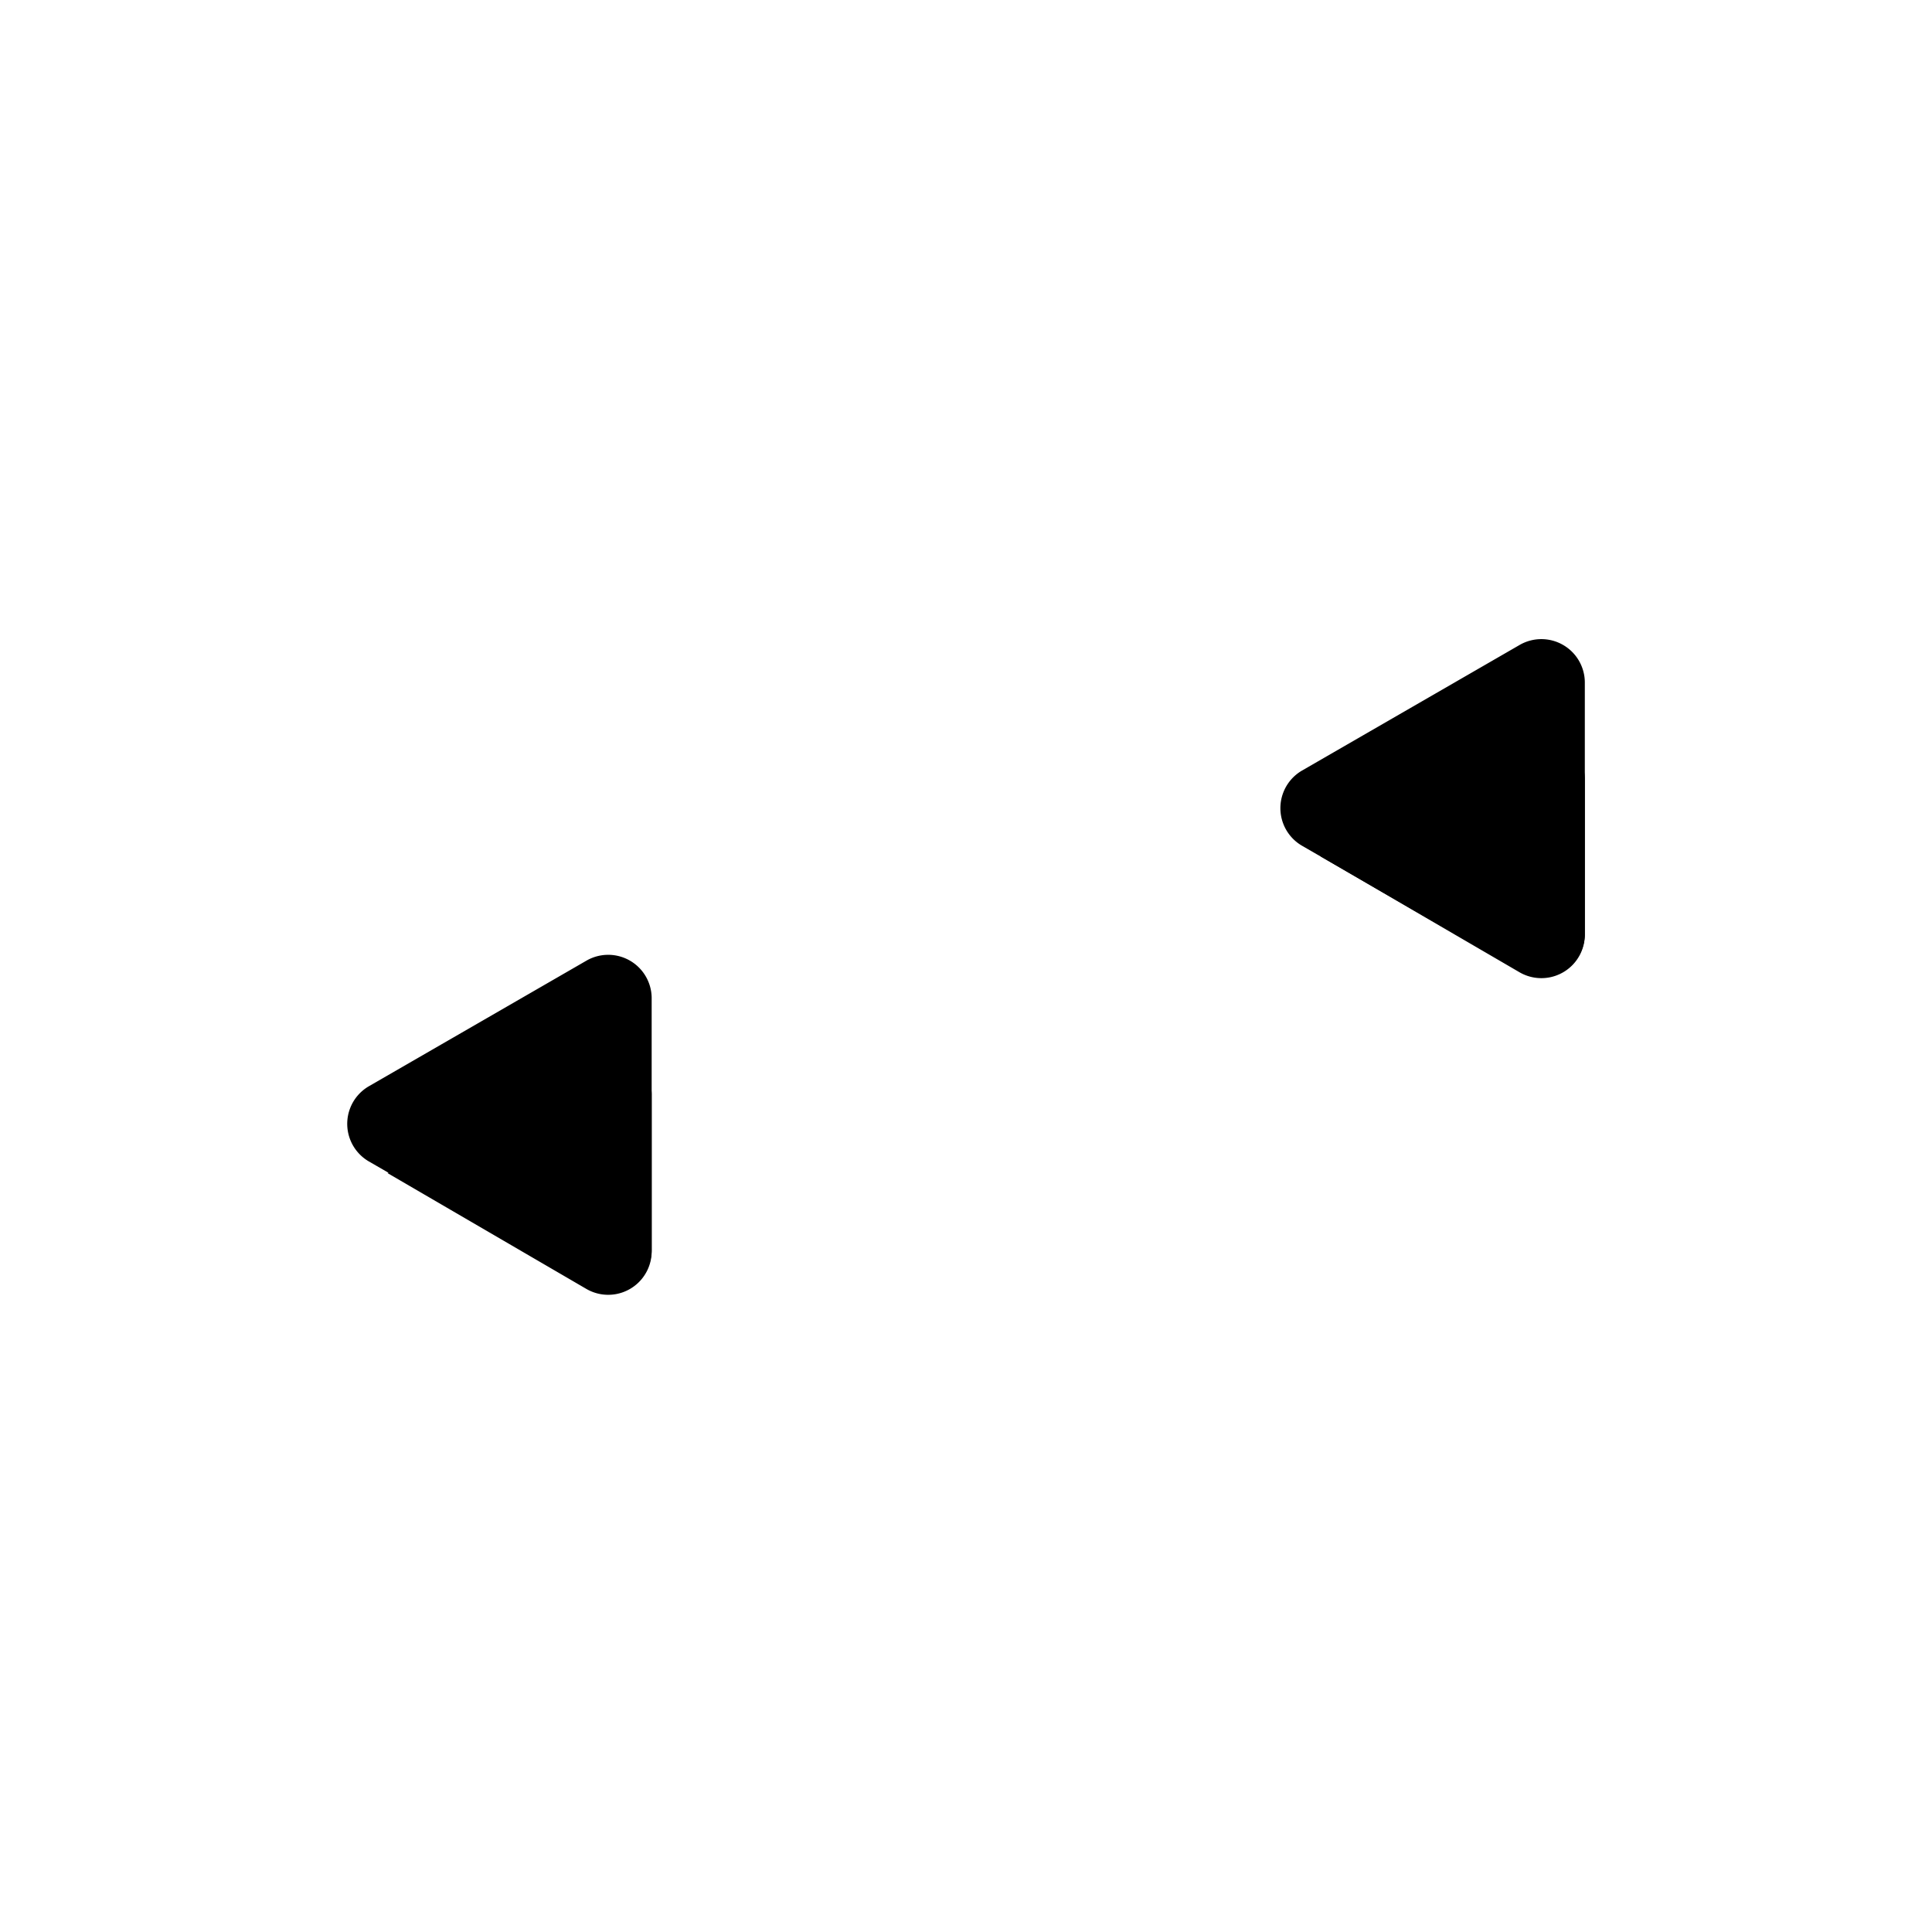 <svg viewBox="0 0 100 100">
  <g class="dotsBottom">
    <path d="M78.66,33.38,67.4,39.88a2.25,2.25,0,0,0,0,3.9l11.26,6.5a2.25,2.25,0,0,0,3.37-2v-13A2.25,2.25,0,0,0,78.66,33.38Z"/>
    <path d="M30.36,49.72,19.1,56.22a2.25,2.25,0,0,0,0,3.9l11.26,6.5a2.25,2.25,0,0,0,3.37-2v-13A2.25,2.25,0,0,0,30.36,49.72Z"/>
  </g>
  <g class="dotsFace">
    <path d="M78.66,38.38l-10.3,5.95,10.3,6a2.25,2.25,0,0,0,3.37-2v-8A2.25,2.25,0,0,0,78.66,38.38Z"/>
    <path d="M30.36,54.72l-10.3,6,10.3,6a2.25,2.25,0,0,0,3.37-2v-8A2.25,2.25,0,0,0,30.36,54.72Z"/>
  </g>
</svg>
